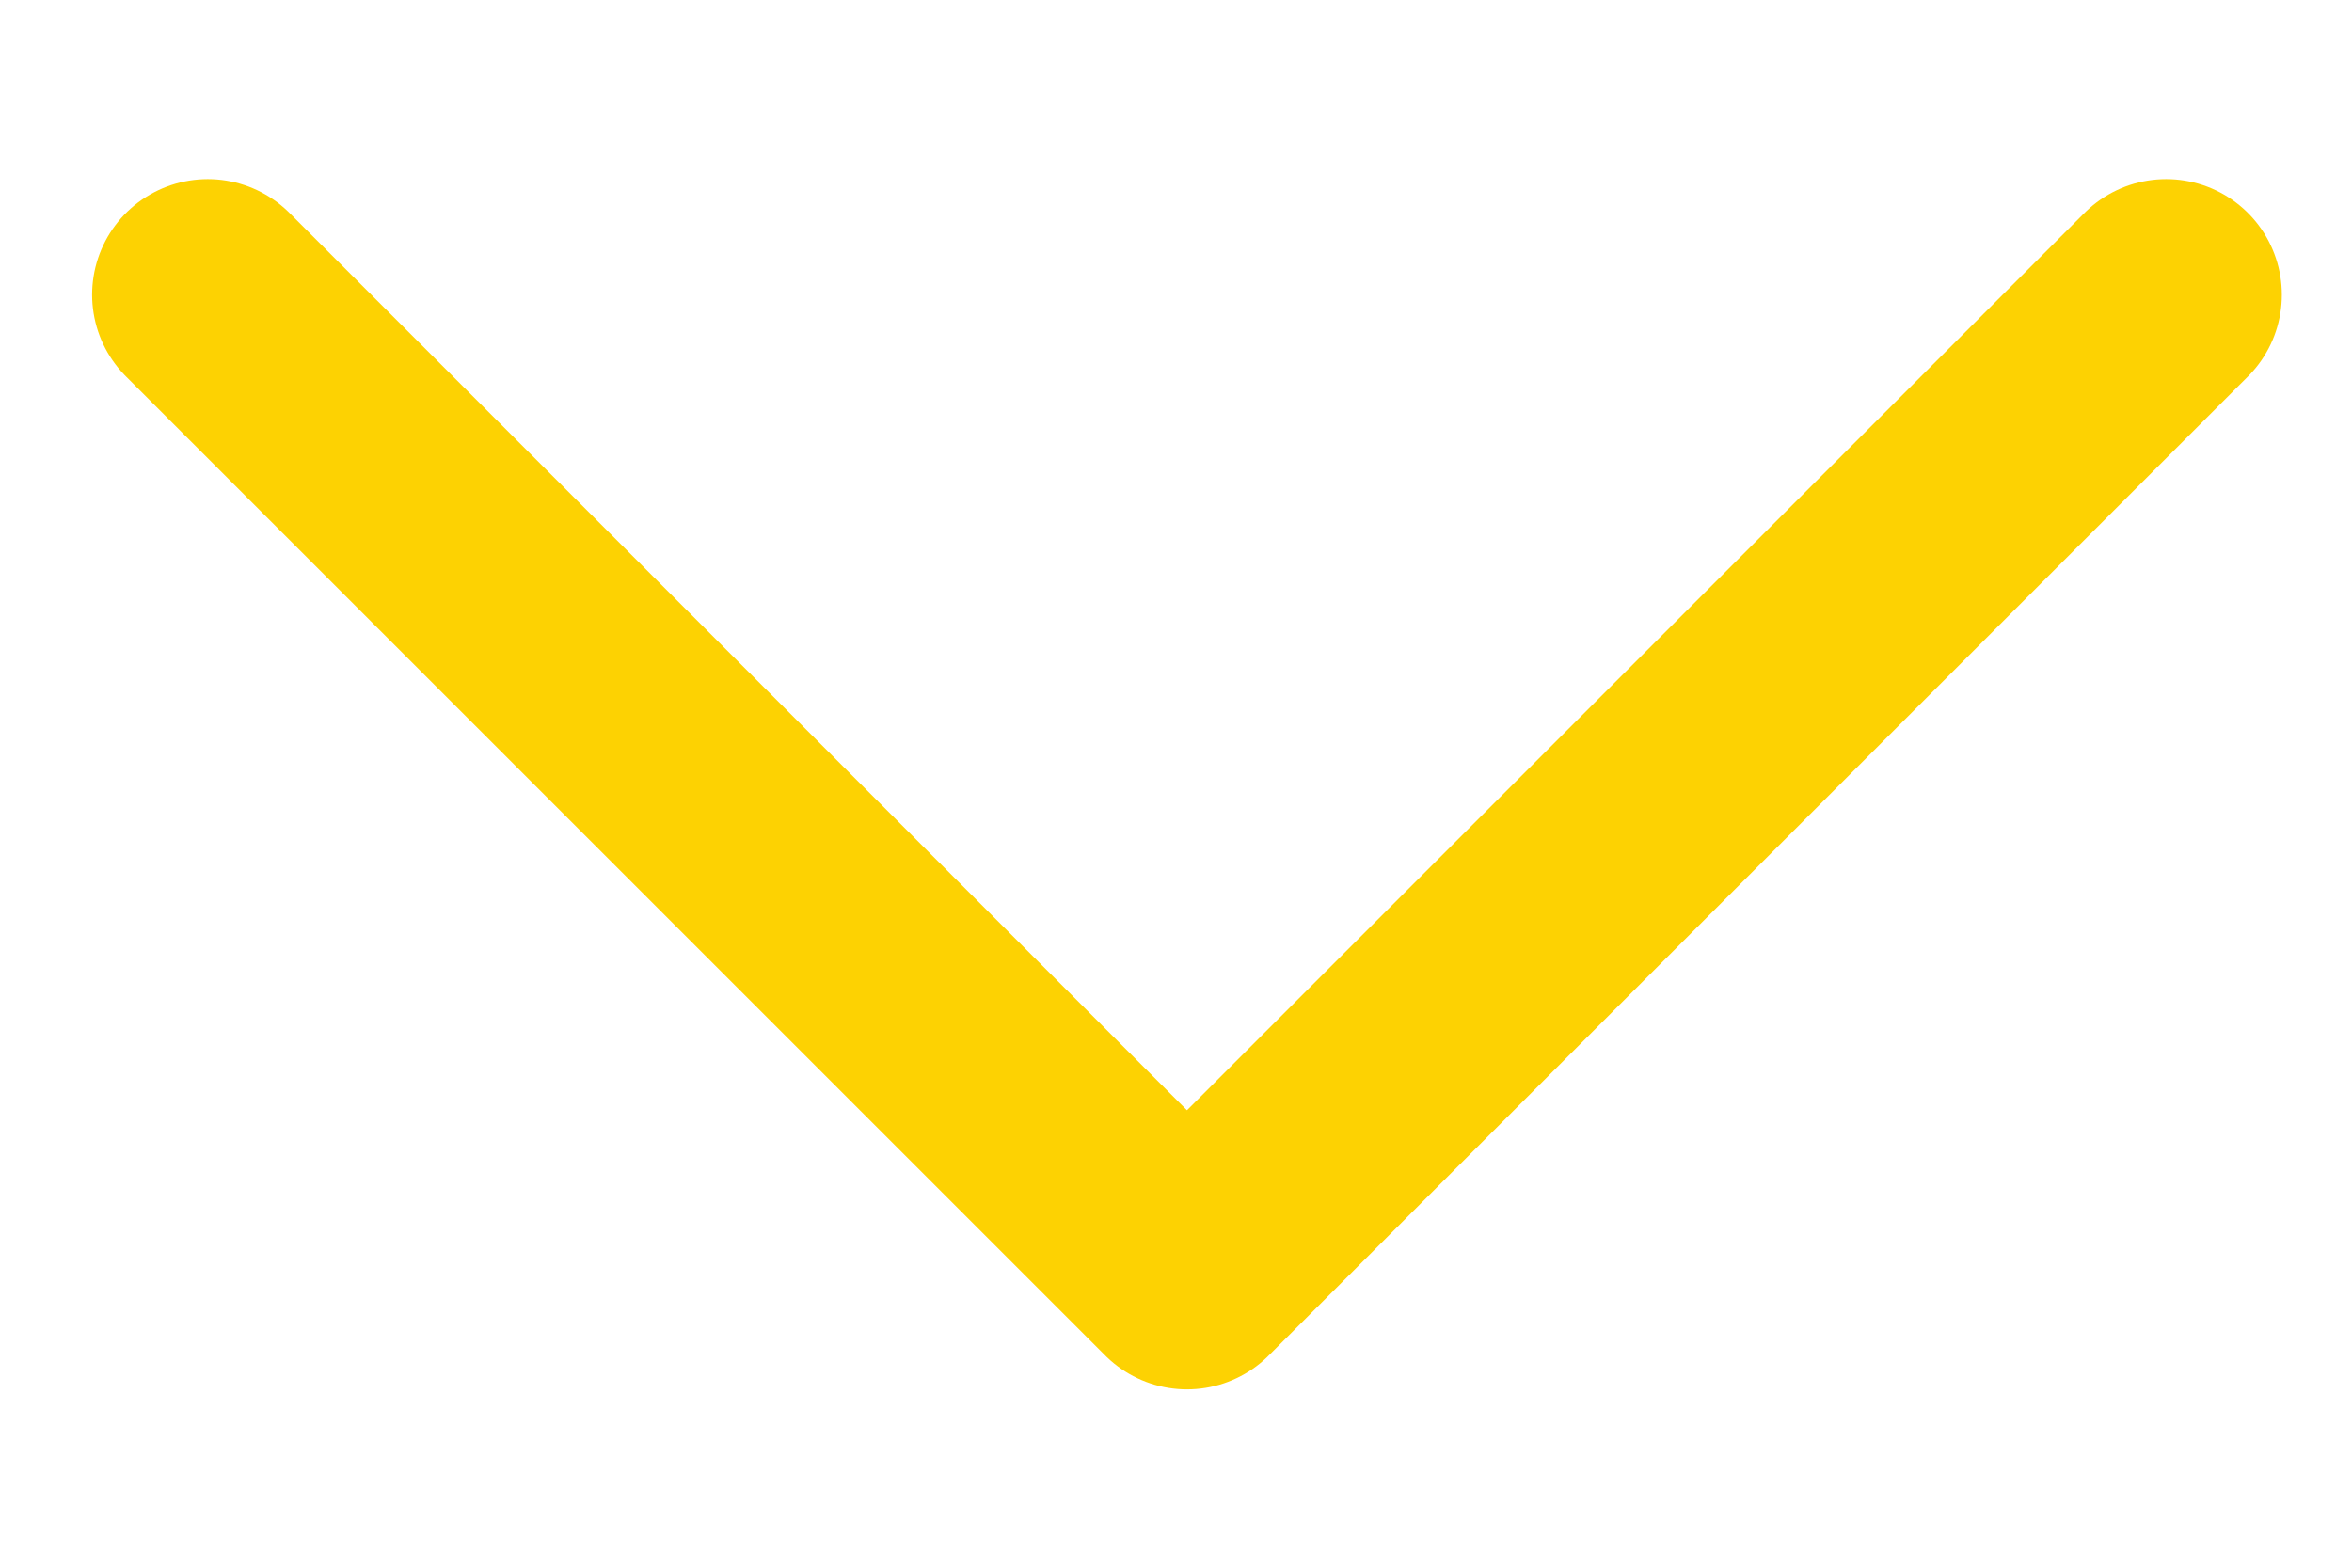 <svg width="12" height="8" viewBox="0 0 12 8" fill="none" xmlns="http://www.w3.org/2000/svg">
<path id="Path 90" d="M1.06 1.504L6.056 6.5L11.052 1.504" stroke="#FDD202" stroke-width="1.18" stroke-linecap="round" stroke-linejoin="round"/>
</svg>

